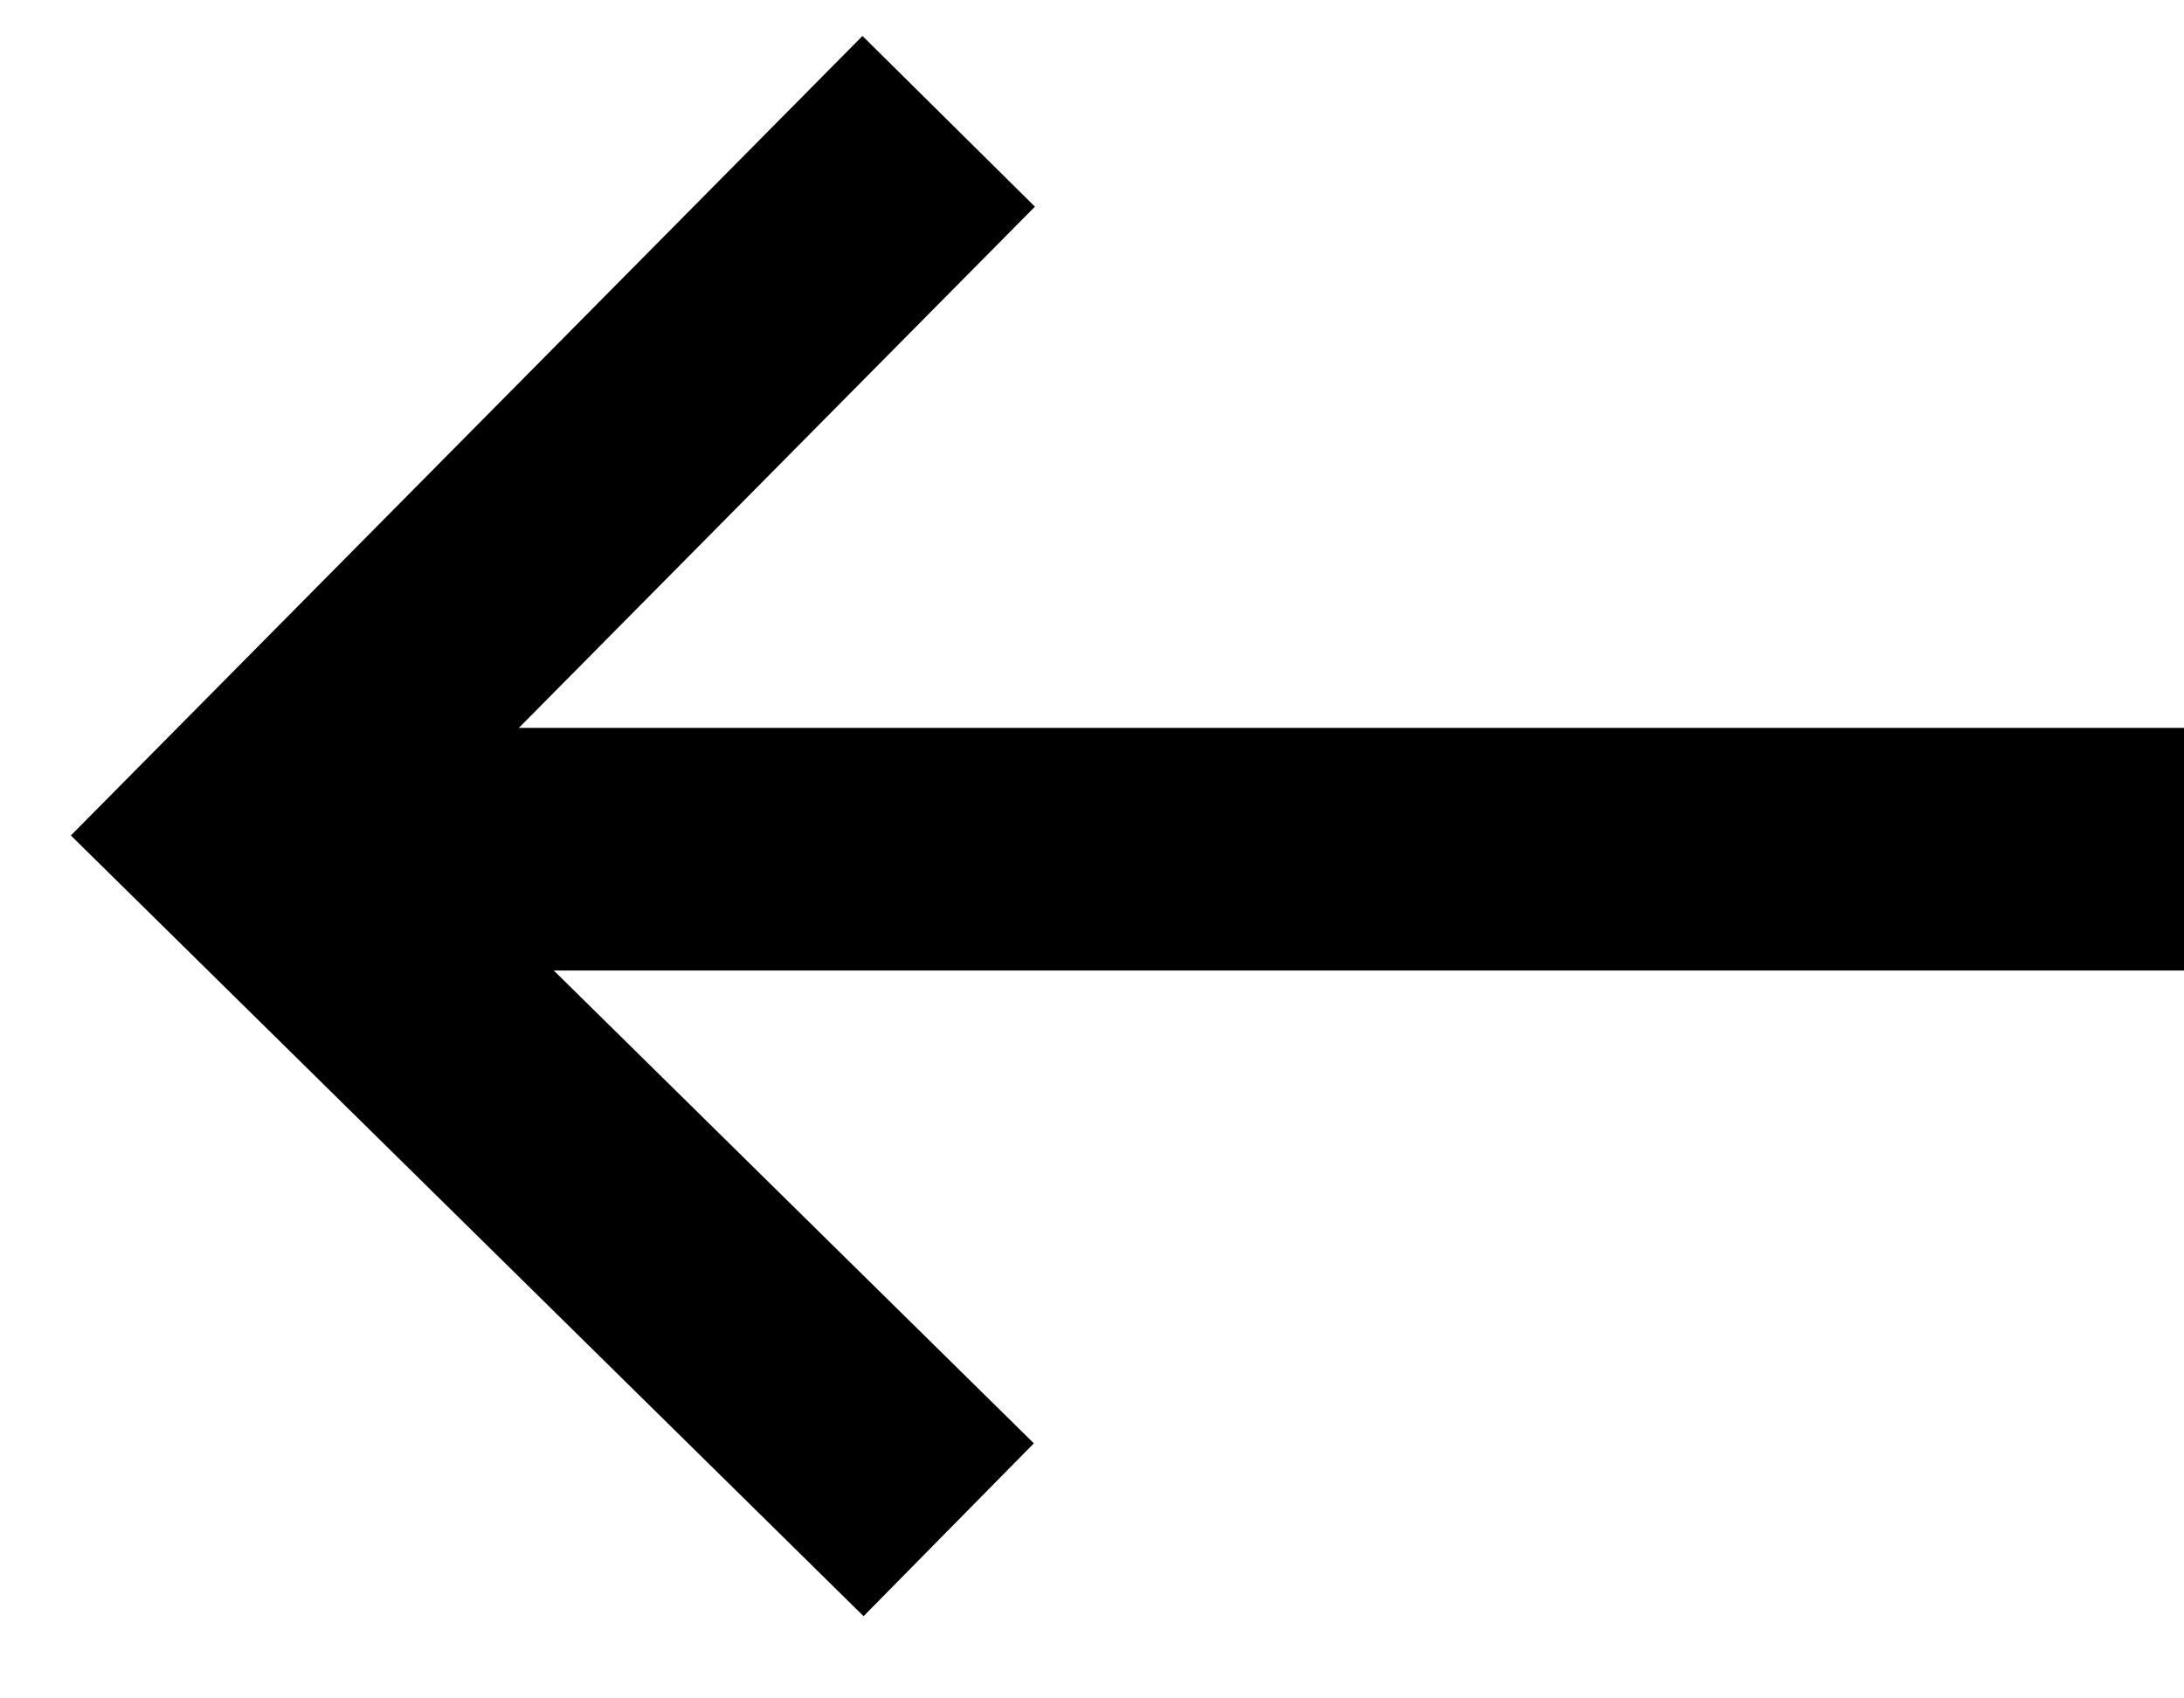 <?xml version="1.0" encoding="UTF-8" standalone="no"?>
<svg width="18px" height="14px" viewBox="0 0 18 14" version="1.1" xmlns="http://www.w3.org/2000/svg" xmlns:xlink="http://www.w3.org/1999/xlink">
    <!-- Generator: Sketch 3.6.1 (26313) - http://www.bohemiancoding.com/sketch -->
    <title>ic_back</title>
    <desc>Created with Sketch.</desc>
    <defs></defs>
    <g id="Page-1" stroke="none" stroke-width="1" fill="none" fill-rule="evenodd">
        <g id="Add-New" transform="translate(-446, -260)" stroke="#000000" stroke-width="2">
            <g id="Group" transform="translate(208, 114)">
                <g id="ic_back" transform="translate(240, 147)">
                    <path d="M0,6 L16,6" id="Line"></path>
                    <path d="M5.819,0 L0,5.878 L5.819,11.61" id="Path-16"></path>
                </g>
            </g>
        </g>
    </g>
</svg>